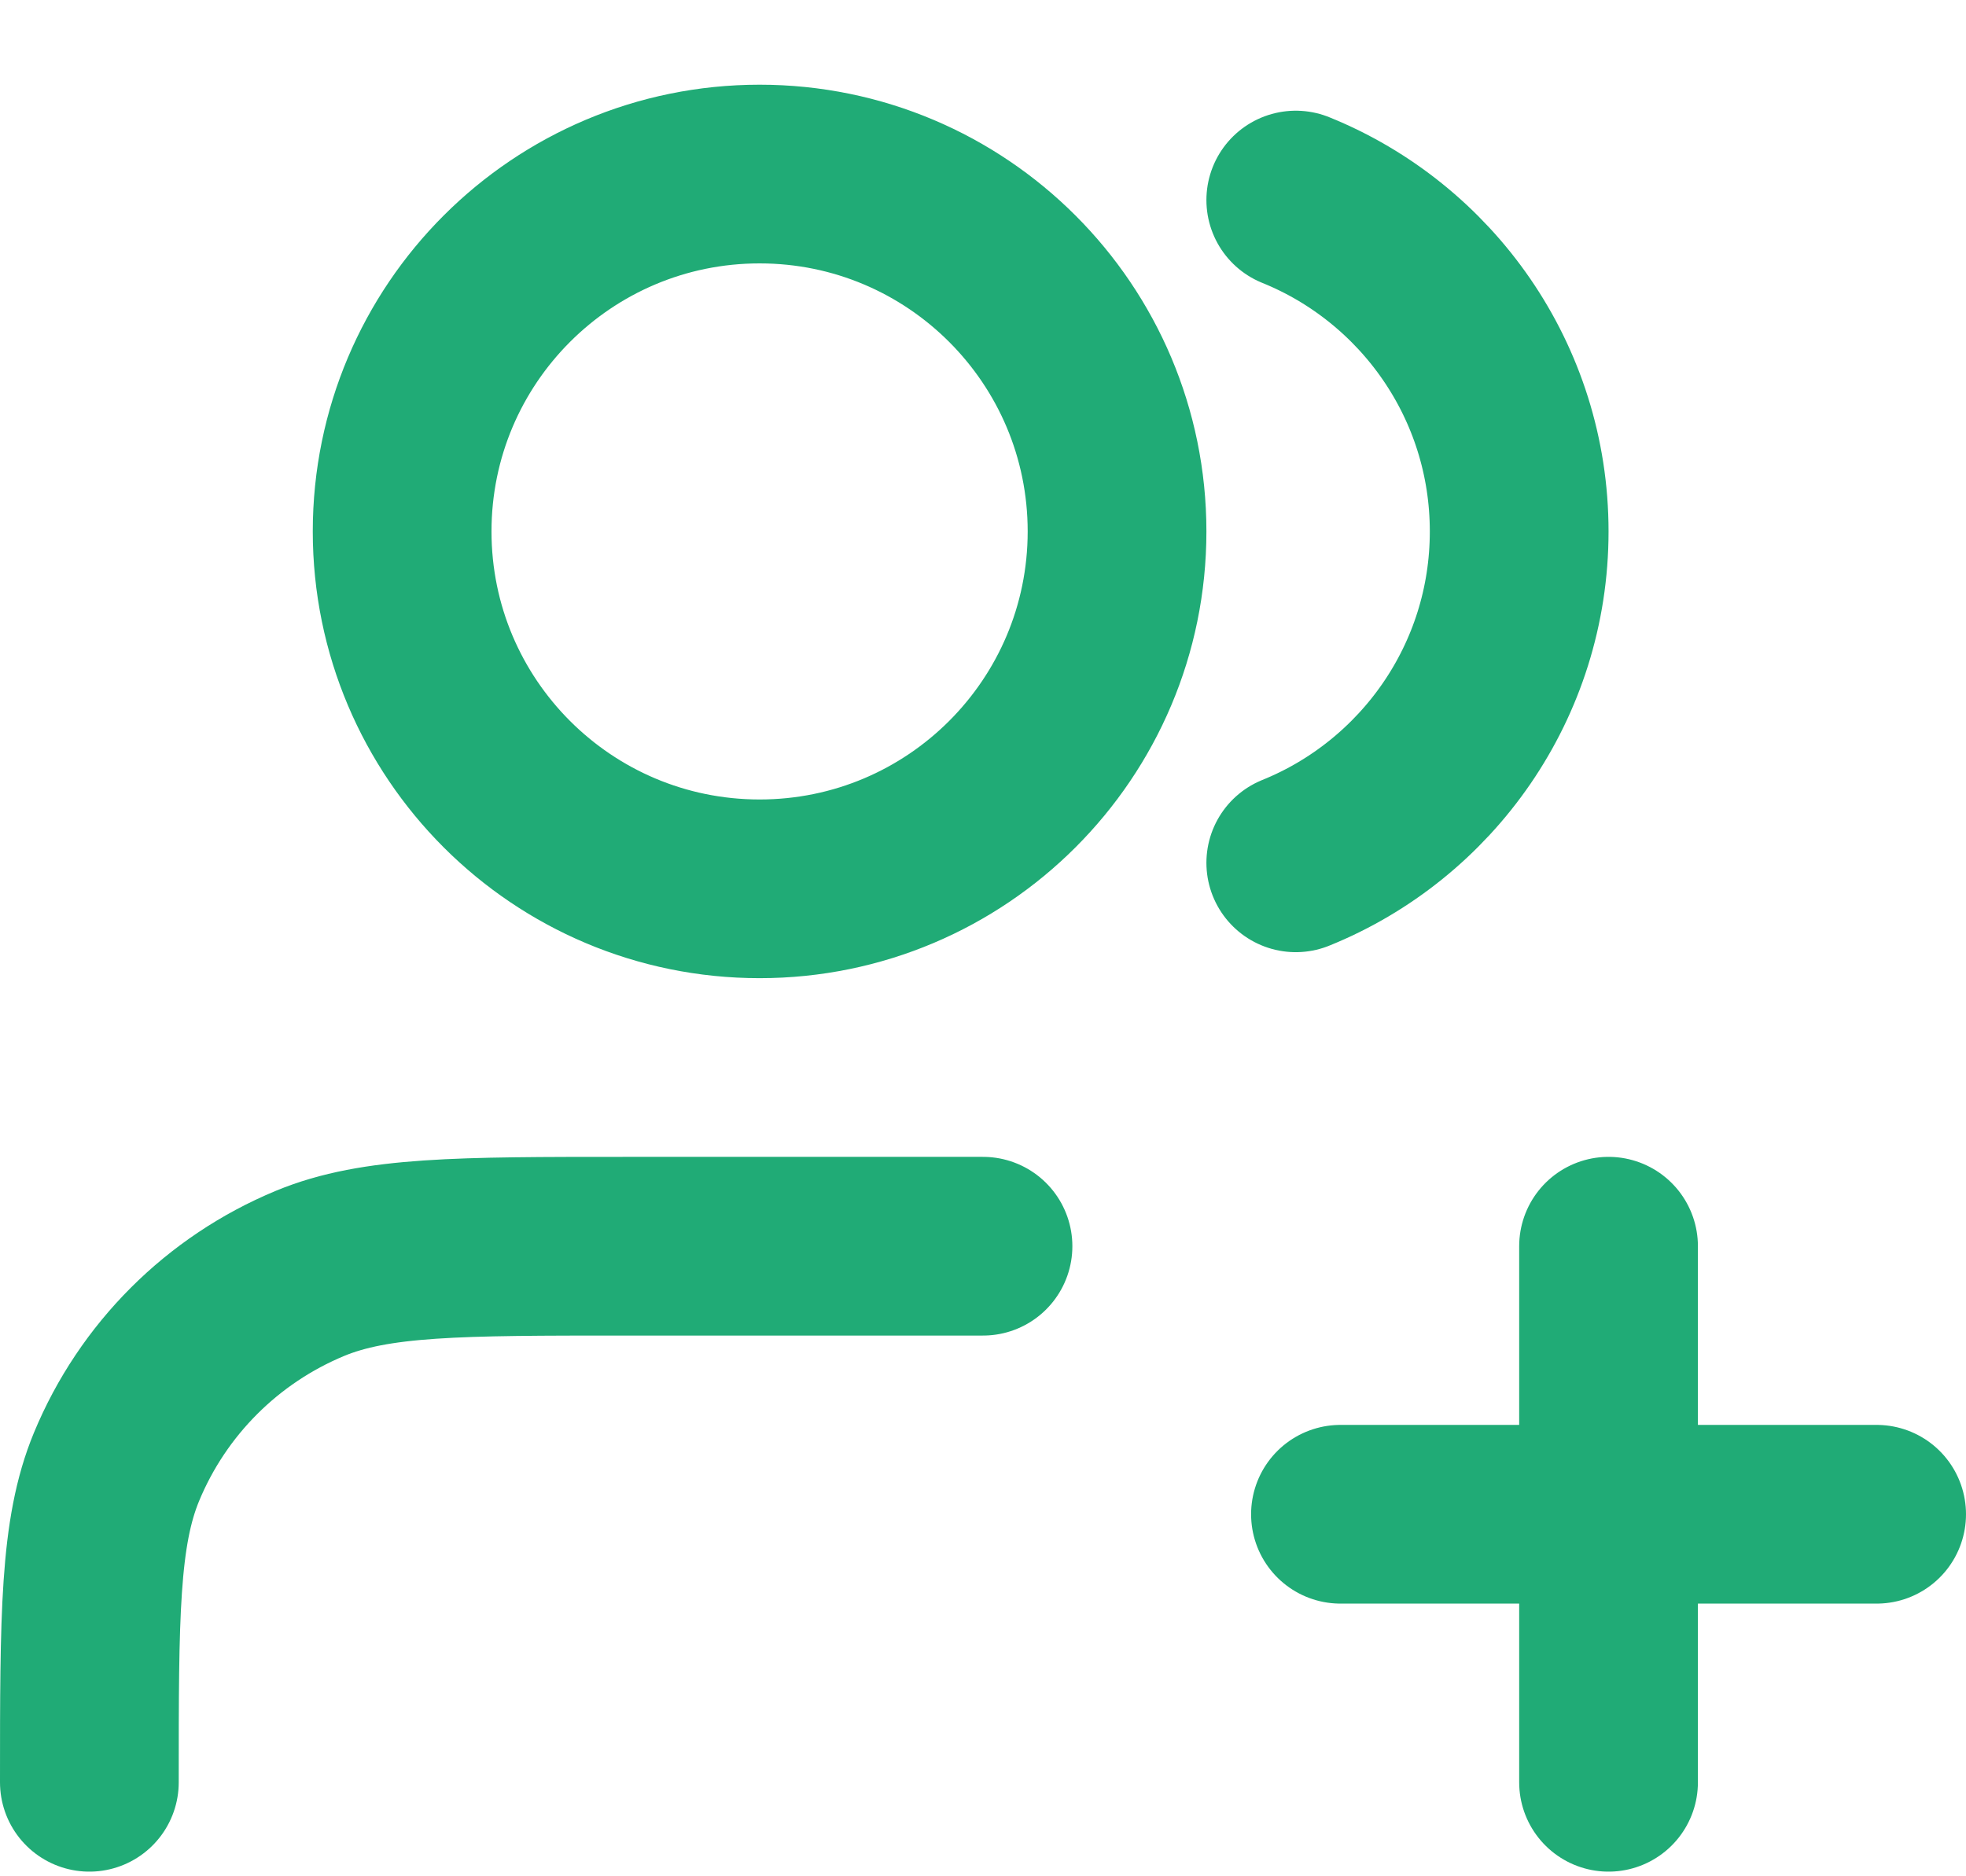 <svg width="22" height="21" viewBox="0 0 22 21" fill="none" xmlns="http://www.w3.org/2000/svg">
<path d="M18 19.948V13.948M15 16.948H21M11 13.948H7C5.136 13.948 4.204 13.948 3.469 14.252C2.489 14.659 1.71 15.437 1.304 16.417C1 17.152 1 18.084 1 19.948M14.5 2.239C15.966 2.832 17 4.269 17 5.948C17 7.627 15.966 9.064 14.5 9.657M12.5 5.948C12.5 8.157 10.709 9.948 8.5 9.948C6.291 9.948 4.5 8.157 4.5 5.948C4.5 3.739 6.291 1.948 8.5 1.948C10.709 1.948 12.5 3.739 12.5 5.948Z" stroke="#20AB76" stroke-width="2" stroke-linecap="round" stroke-linejoin="round"/>
</svg>
